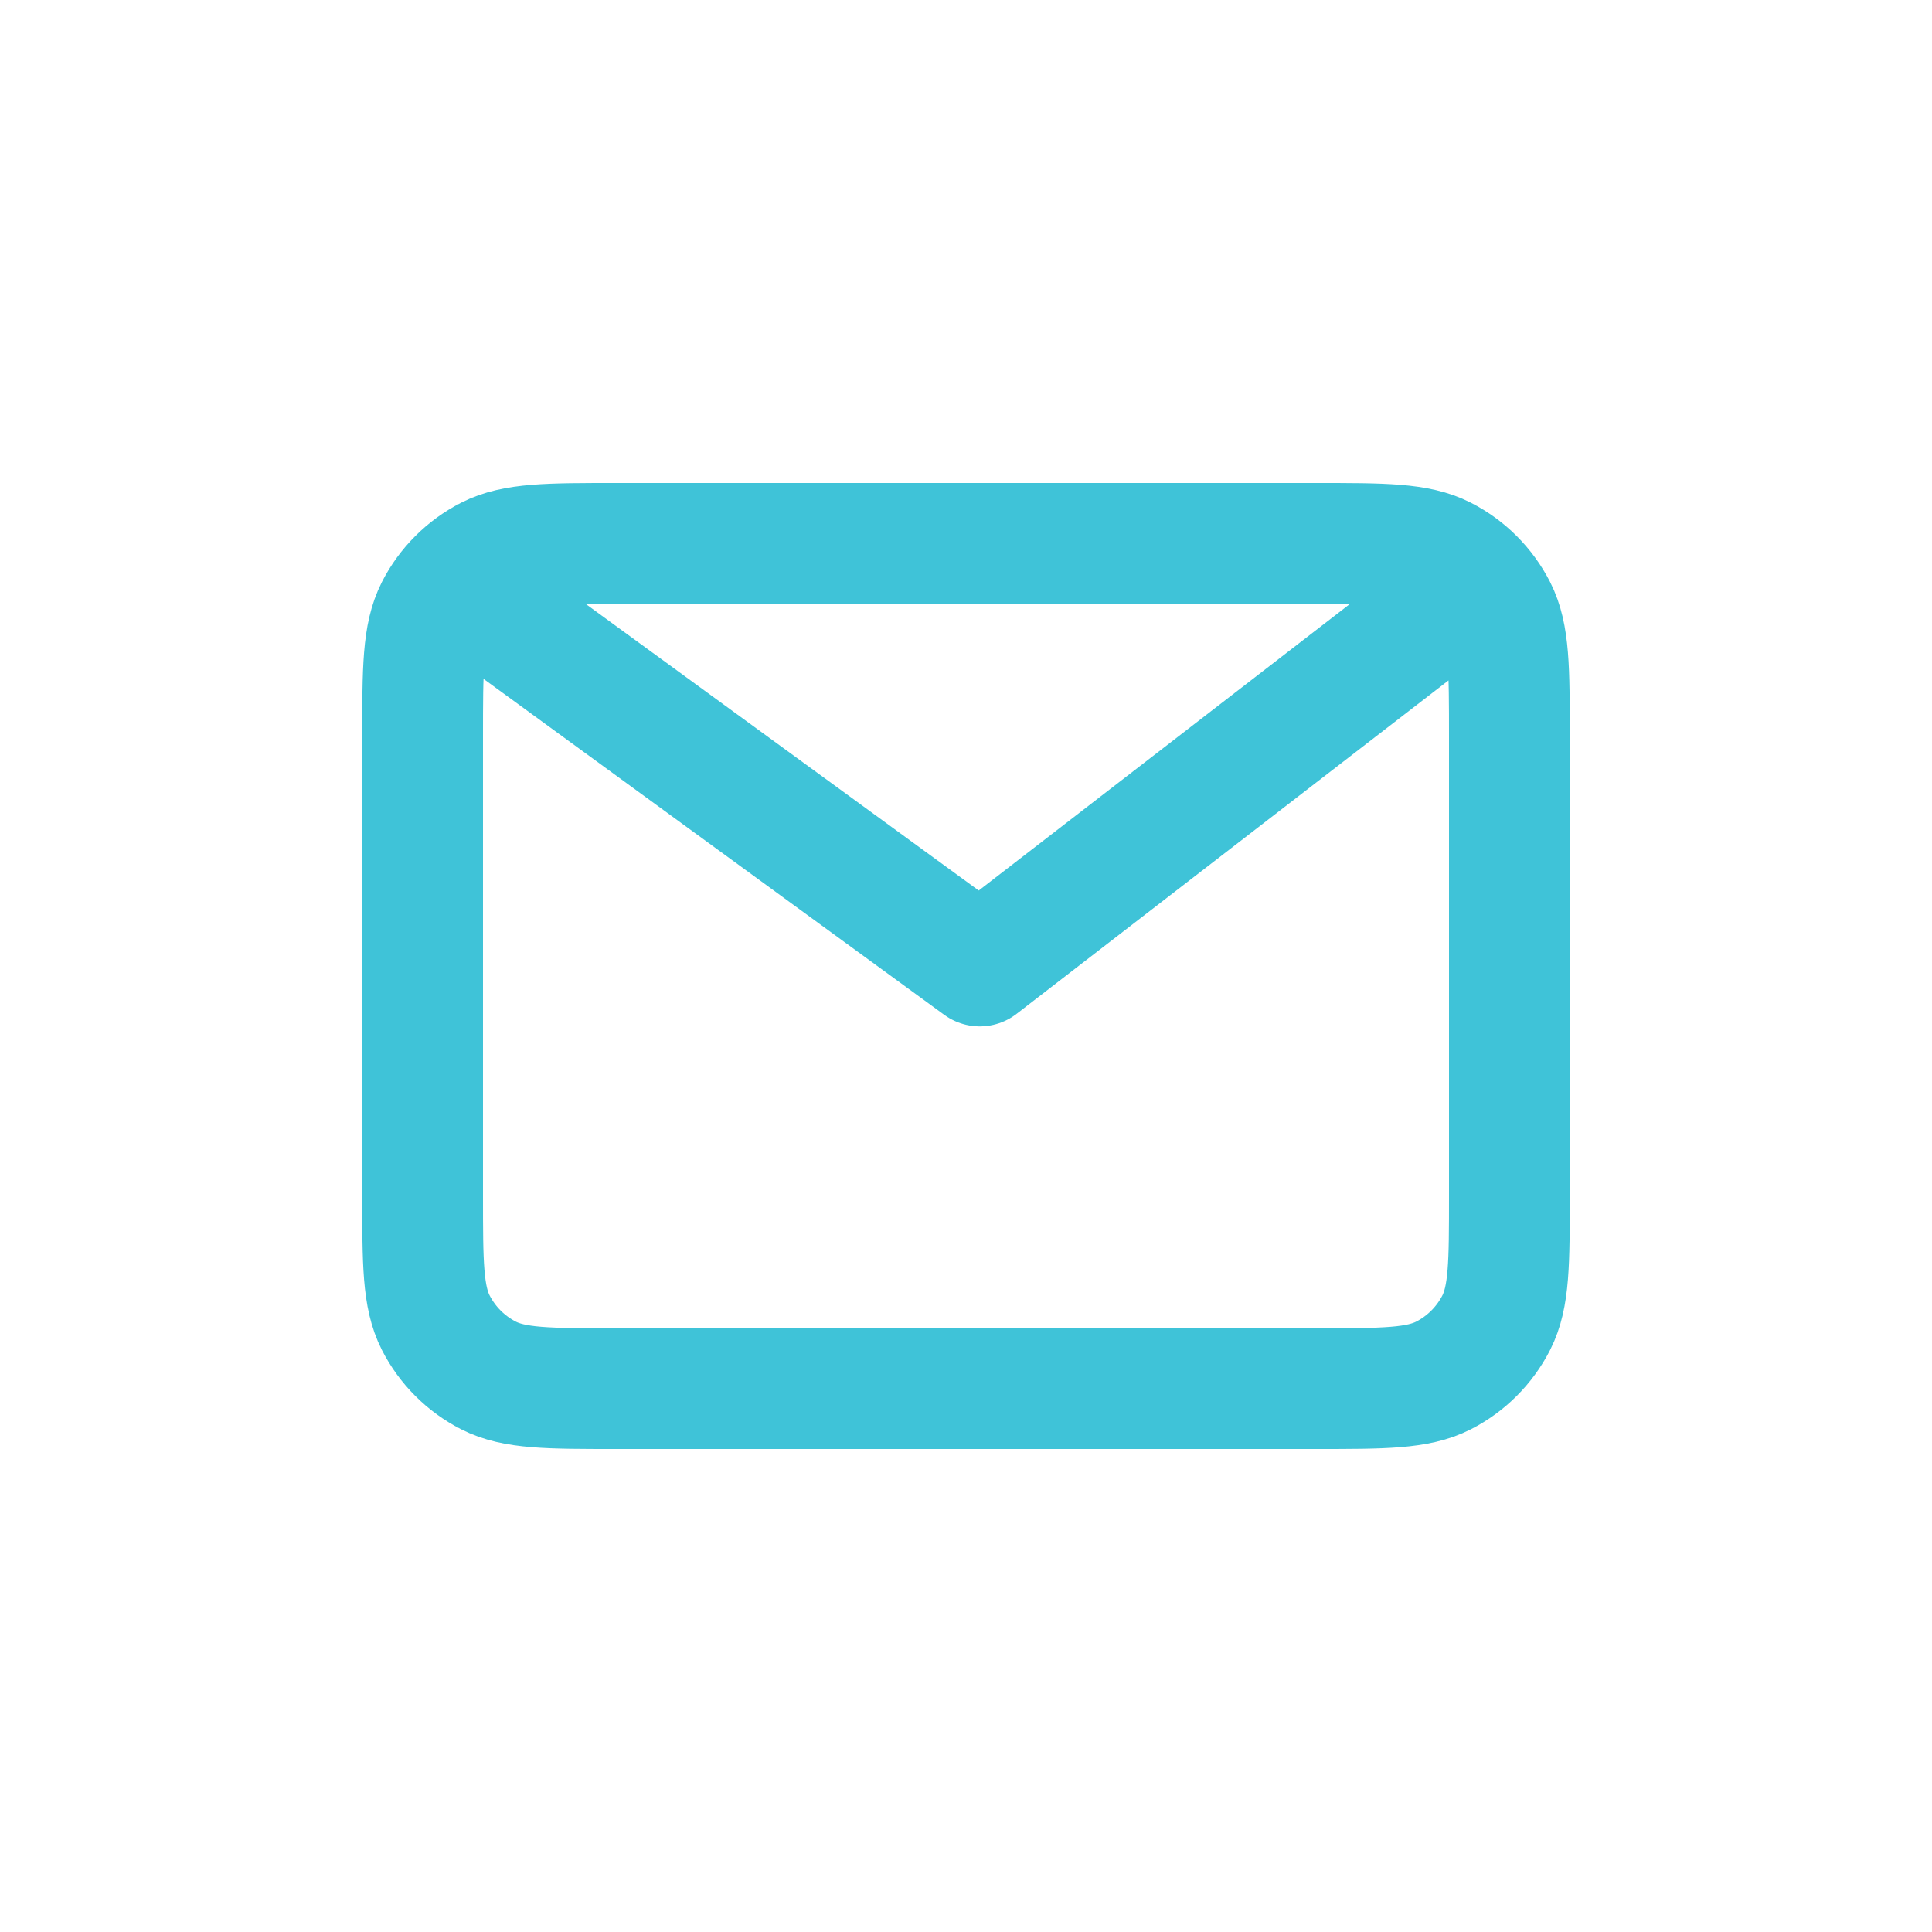 <svg width="24" height="24" viewBox="0 0 24 24" fill="none" xmlns="http://www.w3.org/2000/svg">
<g filter="url(#filter0_b_94_5913)">
<path d="M6 7.5L12.171 12L18 7.5M18.75 9.15V14.85C18.75 15.69 18.75 16.11 18.587 16.431C18.443 16.713 18.213 16.943 17.931 17.087C17.61 17.25 17.19 17.25 16.35 17.25H7.65C6.81 17.25 6.39 17.25 6.069 17.087C5.787 16.943 5.557 16.713 5.413 16.431C5.25 16.11 5.25 15.69 5.25 14.85V9.15C5.25 8.31 5.25 7.89 5.413 7.569C5.557 7.287 5.787 7.057 6.069 6.913C6.39 6.75 6.81 6.75 7.65 6.75H16.35C17.19 6.75 17.61 6.75 17.931 6.913C18.213 7.057 18.443 7.287 18.587 7.569C18.75 7.89 18.75 8.31 18.75 9.15Z" stroke="#3FC3D8" stroke-width="1.5" stroke-linecap="round" stroke-linejoin="round"/>
</g>
<defs>
<filter id="filter0_b_94_5913" x="-9" y="-9" width="42" height="42" filterUnits="userSpaceOnUse" color-interpolation-filters="sRGB">
<feFlood flood-opacity="0" result="BackgroundImageFix"/>
<feGaussianBlur in="BackgroundImageFix" stdDeviation="4.5"/>
<feComposite in2="SourceAlpha" operator="in" result="effect1_backgroundBlur_94_5913"/>
<feBlend mode="normal" in="SourceGraphic" in2="effect1_backgroundBlur_94_5913" result="shape"/>
</filter>
</defs>
</svg>
